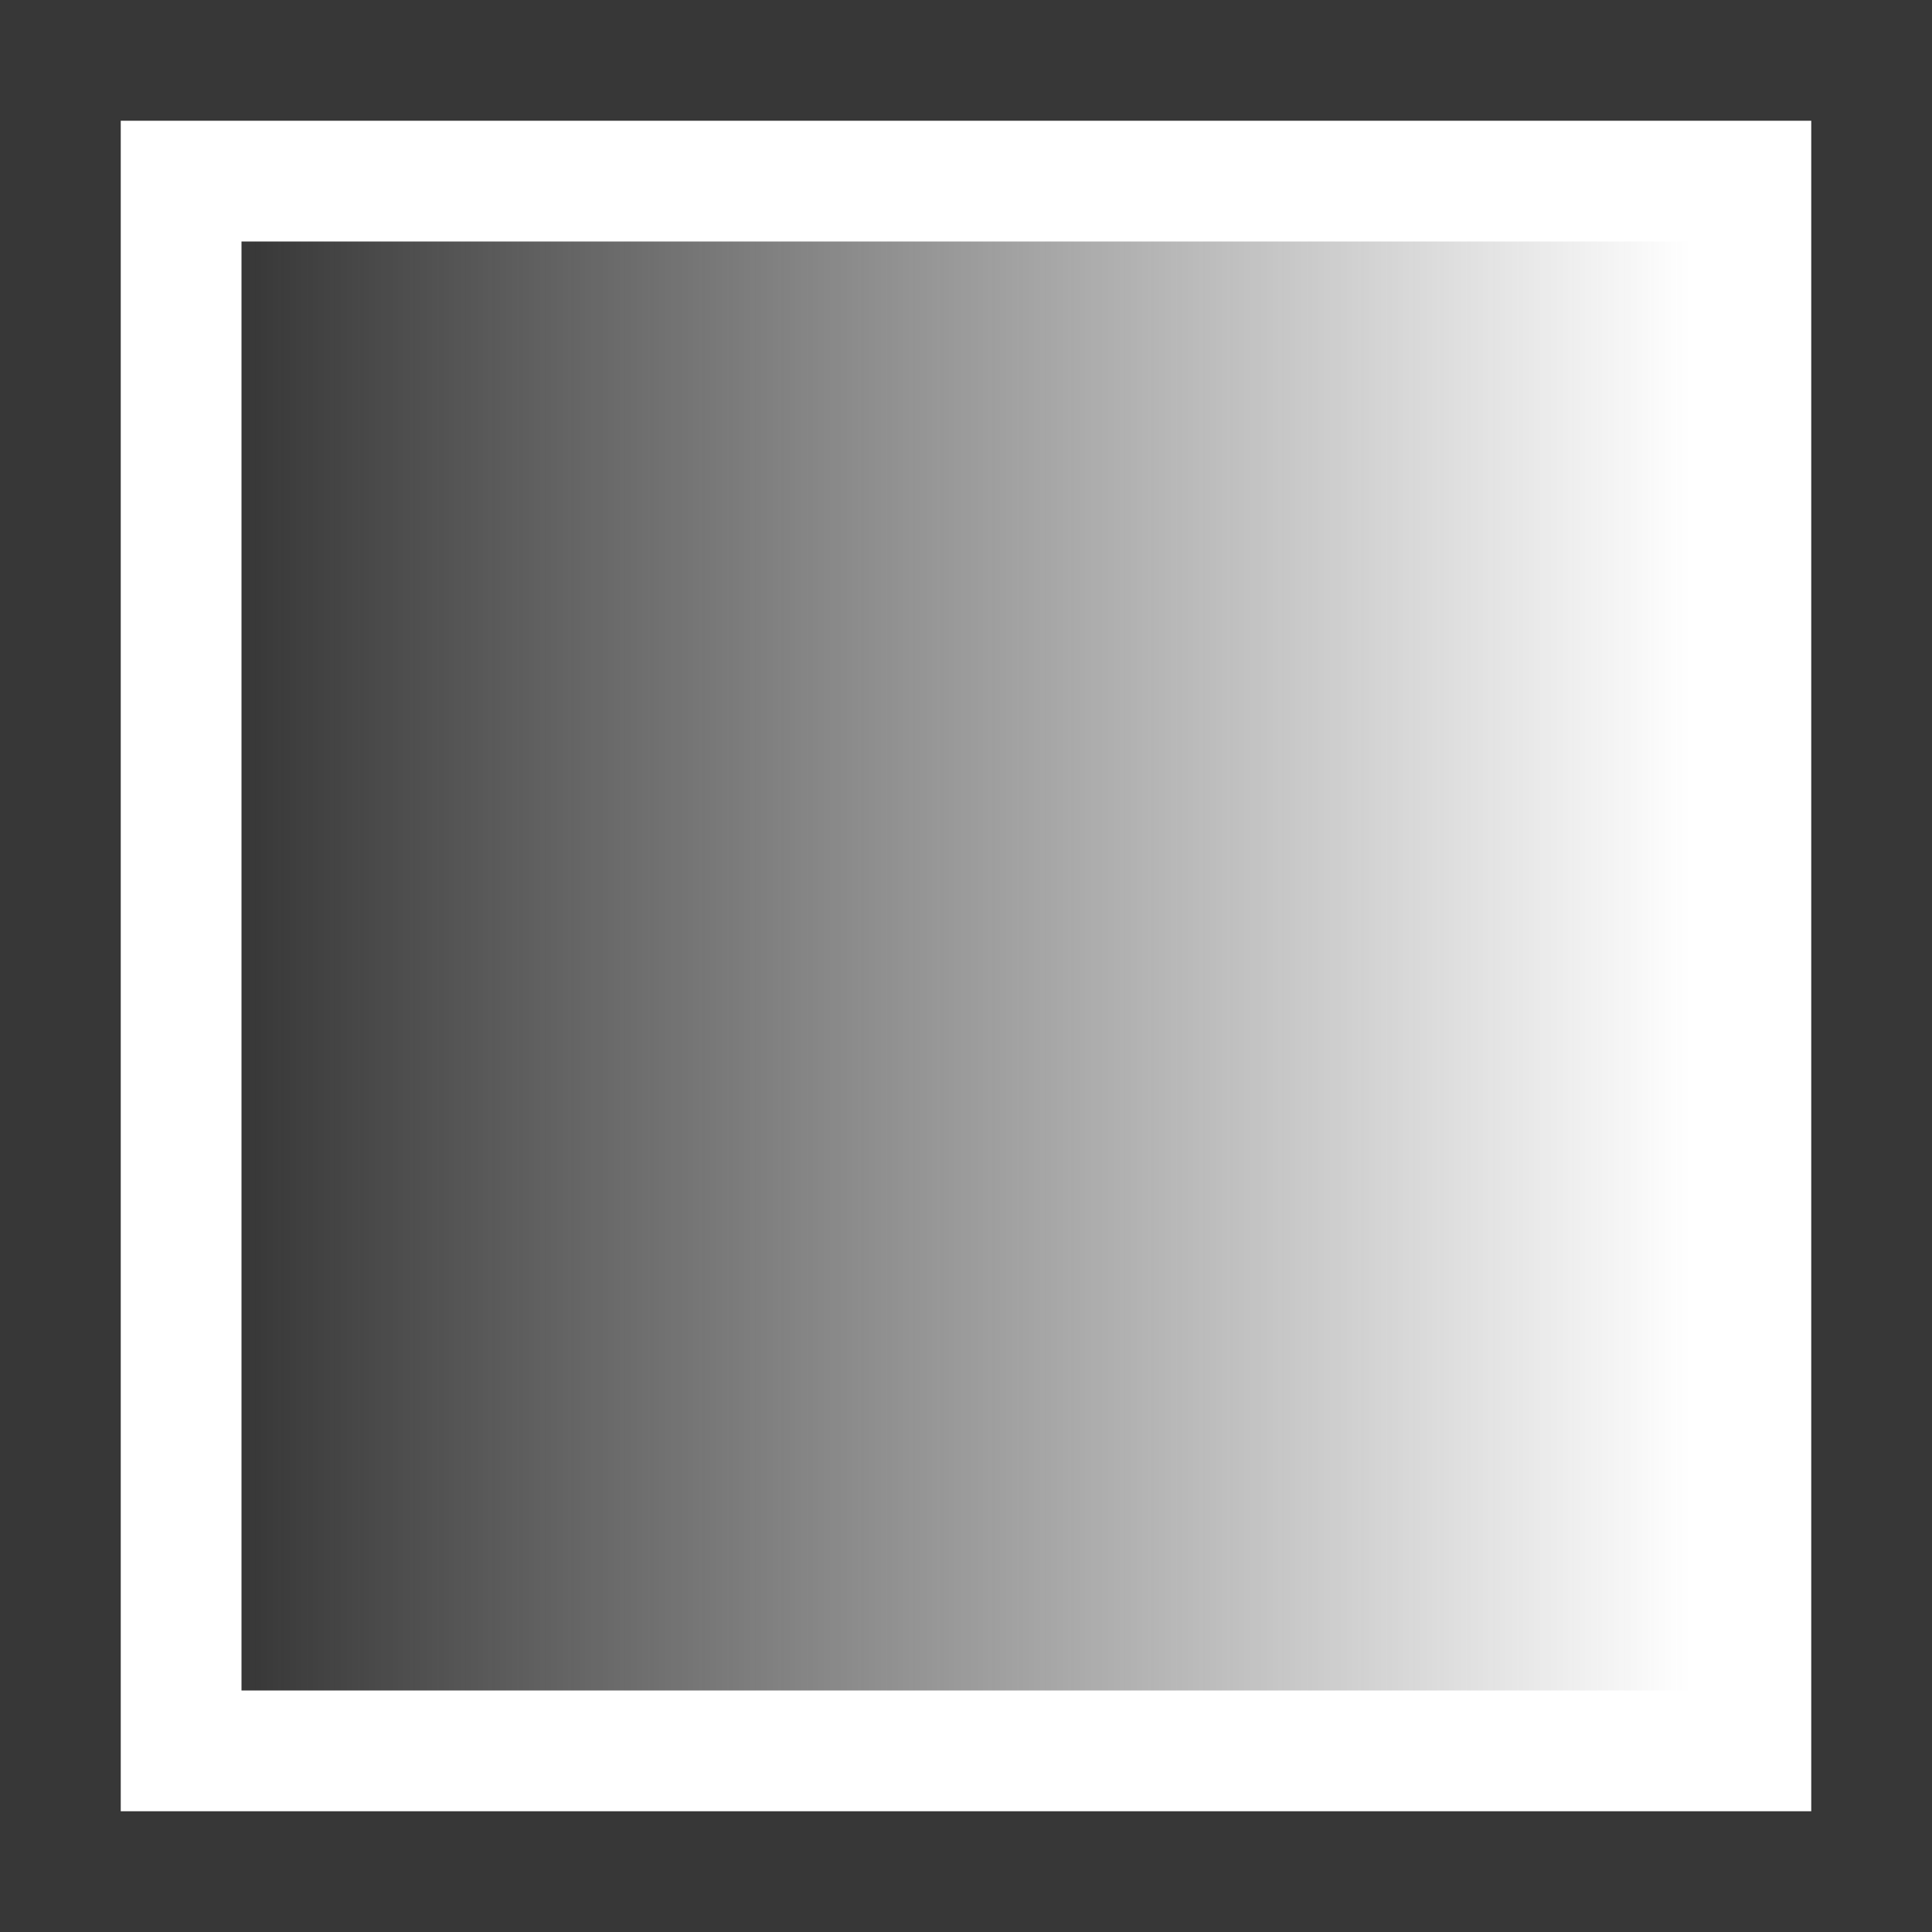 <svg xmlns="http://www.w3.org/2000/svg" xmlns:svg="http://www.w3.org/2000/svg" xmlns:xlink="http://www.w3.org/1999/xlink" id="svg2" width="32" height="32" version="1.1" viewBox="0 0 32 32"><defs id="defs4"><linearGradient id="linearGradient4169"><stop id="stop4171" offset="0" style="stop-color:#373737;stop-opacity:1"/><stop id="stop4173" offset="1" style="stop-color:#373737;stop-opacity:0"/></linearGradient><linearGradient id="linearGradient4175" x1="4" x2="28" y1="16" y2="16" gradientUnits="userSpaceOnUse" xlink:href="#linearGradient4169"/></defs><g style="display:inline" id="layer3"><path id="rect4157" d="m 0,0 0,4 0,24 0,4 32,0 0,-4 0,-24 0,-4 z m 2,2 28,0 0,28 -28,0 z" style="opacity:1;fill:#373737;fill-opacity:1;stroke:none;stroke-width:4;stroke-linecap:butt;stroke-linejoin:round;stroke-miterlimit:4;stroke-dasharray:none;stroke-dashoffset:1;stroke-opacity:1"/></g><g style="display:inline" id="layer6"><path id="rect5031" d="m 4,4 24,0 0,1e-7 0,24 0,1e-6 -24,0 0,-1e-6 0,-24 z" style="opacity:1;fill:url(#linearGradient4175);fill-opacity:1;stroke:none;stroke-width:4;stroke-linecap:square;stroke-linejoin:miter;stroke-miterlimit:4;stroke-dasharray:none;stroke-dashoffset:0;stroke-opacity:1"/></g></svg>